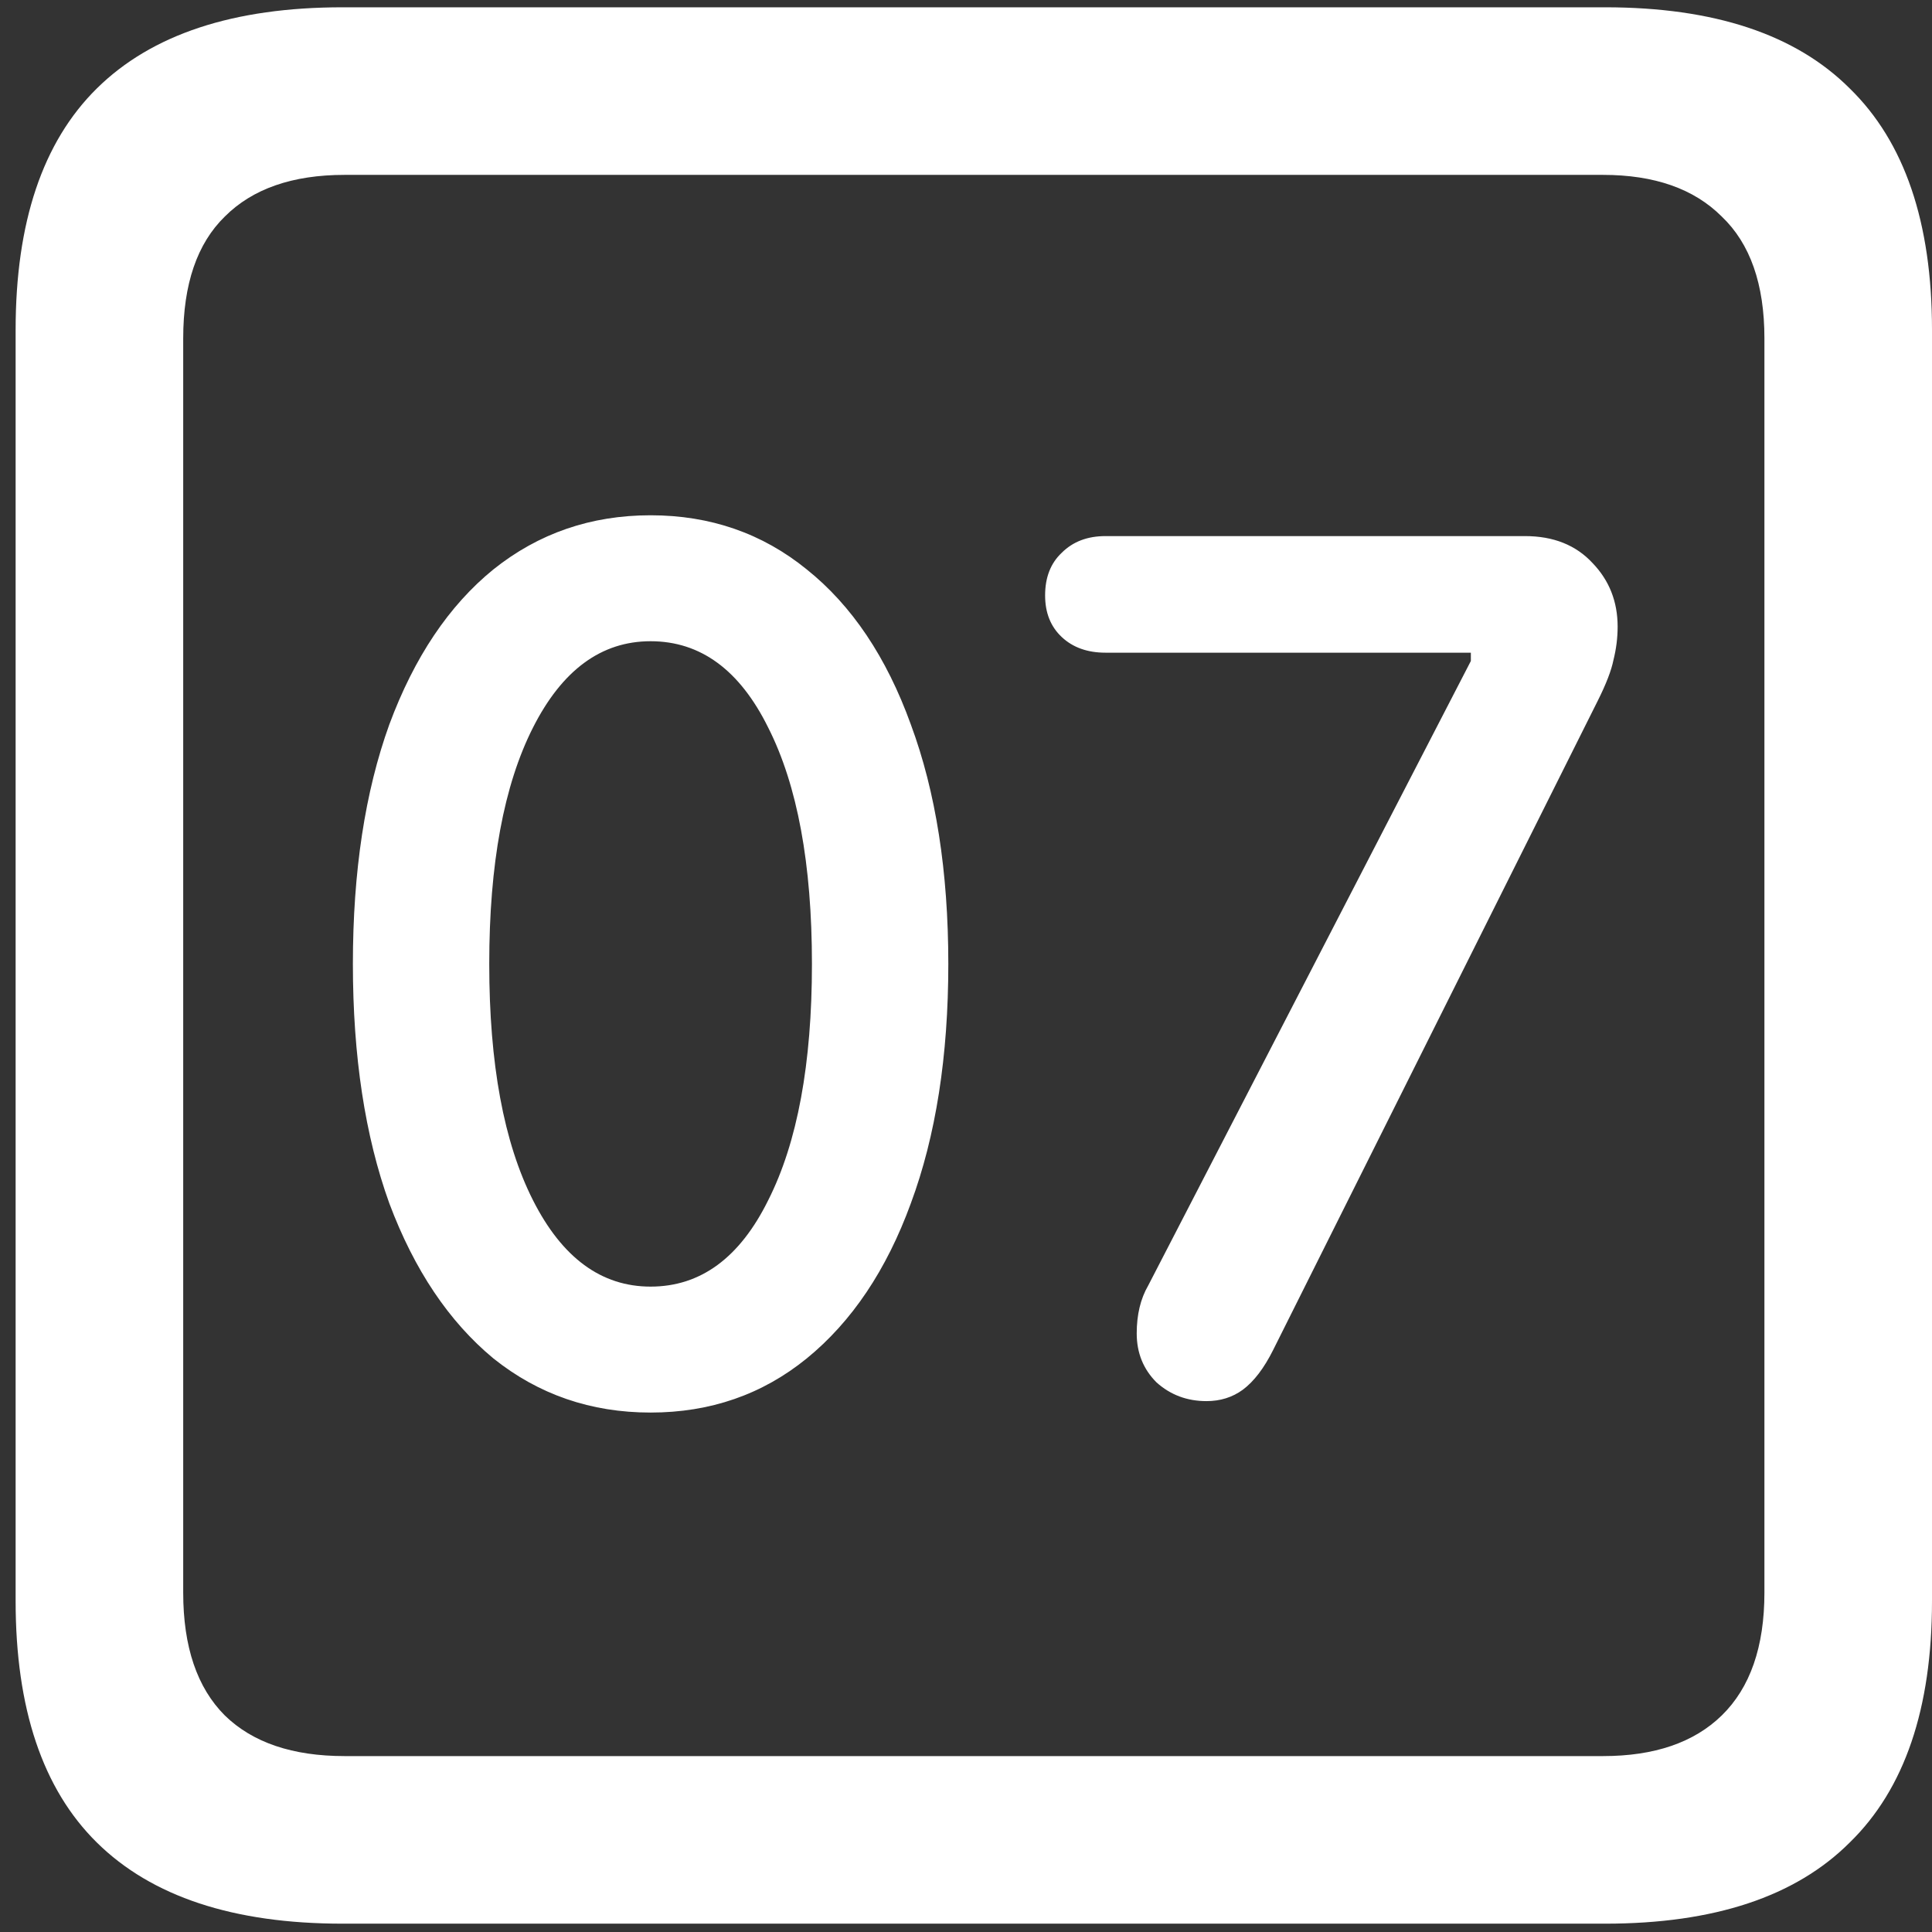 <svg width="116" height="116" viewBox="0 0 116 116" fill="none" xmlns="http://www.w3.org/2000/svg">
<rect x="0" y="0" width="116" height="116" fill="#333333" stroke="none"/>
<path d="M20.562 115.5H96.375C102.917 115.5 107.812 113.875 111.062 110.625C114.354 107.417 116 102.583 116 96.125V19.812C116 13.354 114.354 8.521 111.062 5.312C107.812 2.062 102.917 0.438 96.375 0.438H20.562C14.021 0.438 9.104 2.062 5.812 5.312C2.562 8.521 0.938 13.354 0.938 19.812V96.125C0.938 102.583 2.562 107.417 5.812 110.625C9.104 113.875 14.021 115.5 20.562 115.5ZM20.688 105.438C17.562 105.438 15.167 104.625 13.5 103C11.833 101.333 11 98.875 11 95.625V20.312C11 17.062 11.833 14.625 13.5 13C15.167 11.333 17.562 10.5 20.688 10.5H96.25C99.333 10.5 101.708 11.333 103.375 13C105.083 14.625 105.938 17.062 105.938 20.312V95.625C105.938 98.875 105.083 101.333 103.375 103C101.708 104.625 99.333 105.438 96.25 105.438H20.688ZM39.062 84.812C42.646 84.812 45.771 83.729 48.438 81.562C51.146 79.354 53.229 76.25 54.688 72.25C56.188 68.208 56.938 63.417 56.938 57.875C56.938 52.333 56.188 47.542 54.688 43.5C53.229 39.458 51.146 36.354 48.438 34.188C45.771 32.021 42.646 30.938 39.062 30.938C35.479 30.938 32.333 32.021 29.625 34.188C26.958 36.354 24.875 39.458 23.375 43.5C21.917 47.542 21.188 52.333 21.188 57.875C21.188 63.417 21.917 68.208 23.375 72.25C24.875 76.25 26.958 79.354 29.625 81.562C32.333 83.729 35.479 84.812 39.062 84.812ZM39.062 77.25C36.104 77.25 33.75 75.521 32 72.062C30.25 68.604 29.375 63.875 29.375 57.875C29.375 51.875 30.25 47.146 32 43.688C33.75 40.229 36.104 38.5 39.062 38.5C42.062 38.5 44.417 40.229 46.125 43.688C47.875 47.146 48.75 51.875 48.75 57.875C48.75 63.875 47.875 68.604 46.125 72.062C44.417 75.521 42.062 77.25 39.062 77.25ZM72.438 84.125C73.271 84.125 74 83.896 74.625 83.438C75.292 82.938 75.896 82.146 76.438 81.062L95.938 42.062C96.438 41.062 96.75 40.25 96.875 39.625C97.042 38.958 97.125 38.292 97.125 37.625C97.125 36.125 96.625 34.854 95.625 33.812C94.625 32.729 93.271 32.188 91.562 32.188H66.375C65.292 32.188 64.417 32.521 63.75 33.188C63.083 33.812 62.75 34.667 62.75 35.75C62.75 36.792 63.083 37.625 63.75 38.25C64.417 38.875 65.292 39.188 66.375 39.188H88.312V39.688L68.938 77.188C68.479 77.979 68.25 78.938 68.25 80.062C68.25 81.229 68.646 82.208 69.438 83C70.271 83.75 71.271 84.125 72.438 84.125Z" fill="white"/>
</svg>
